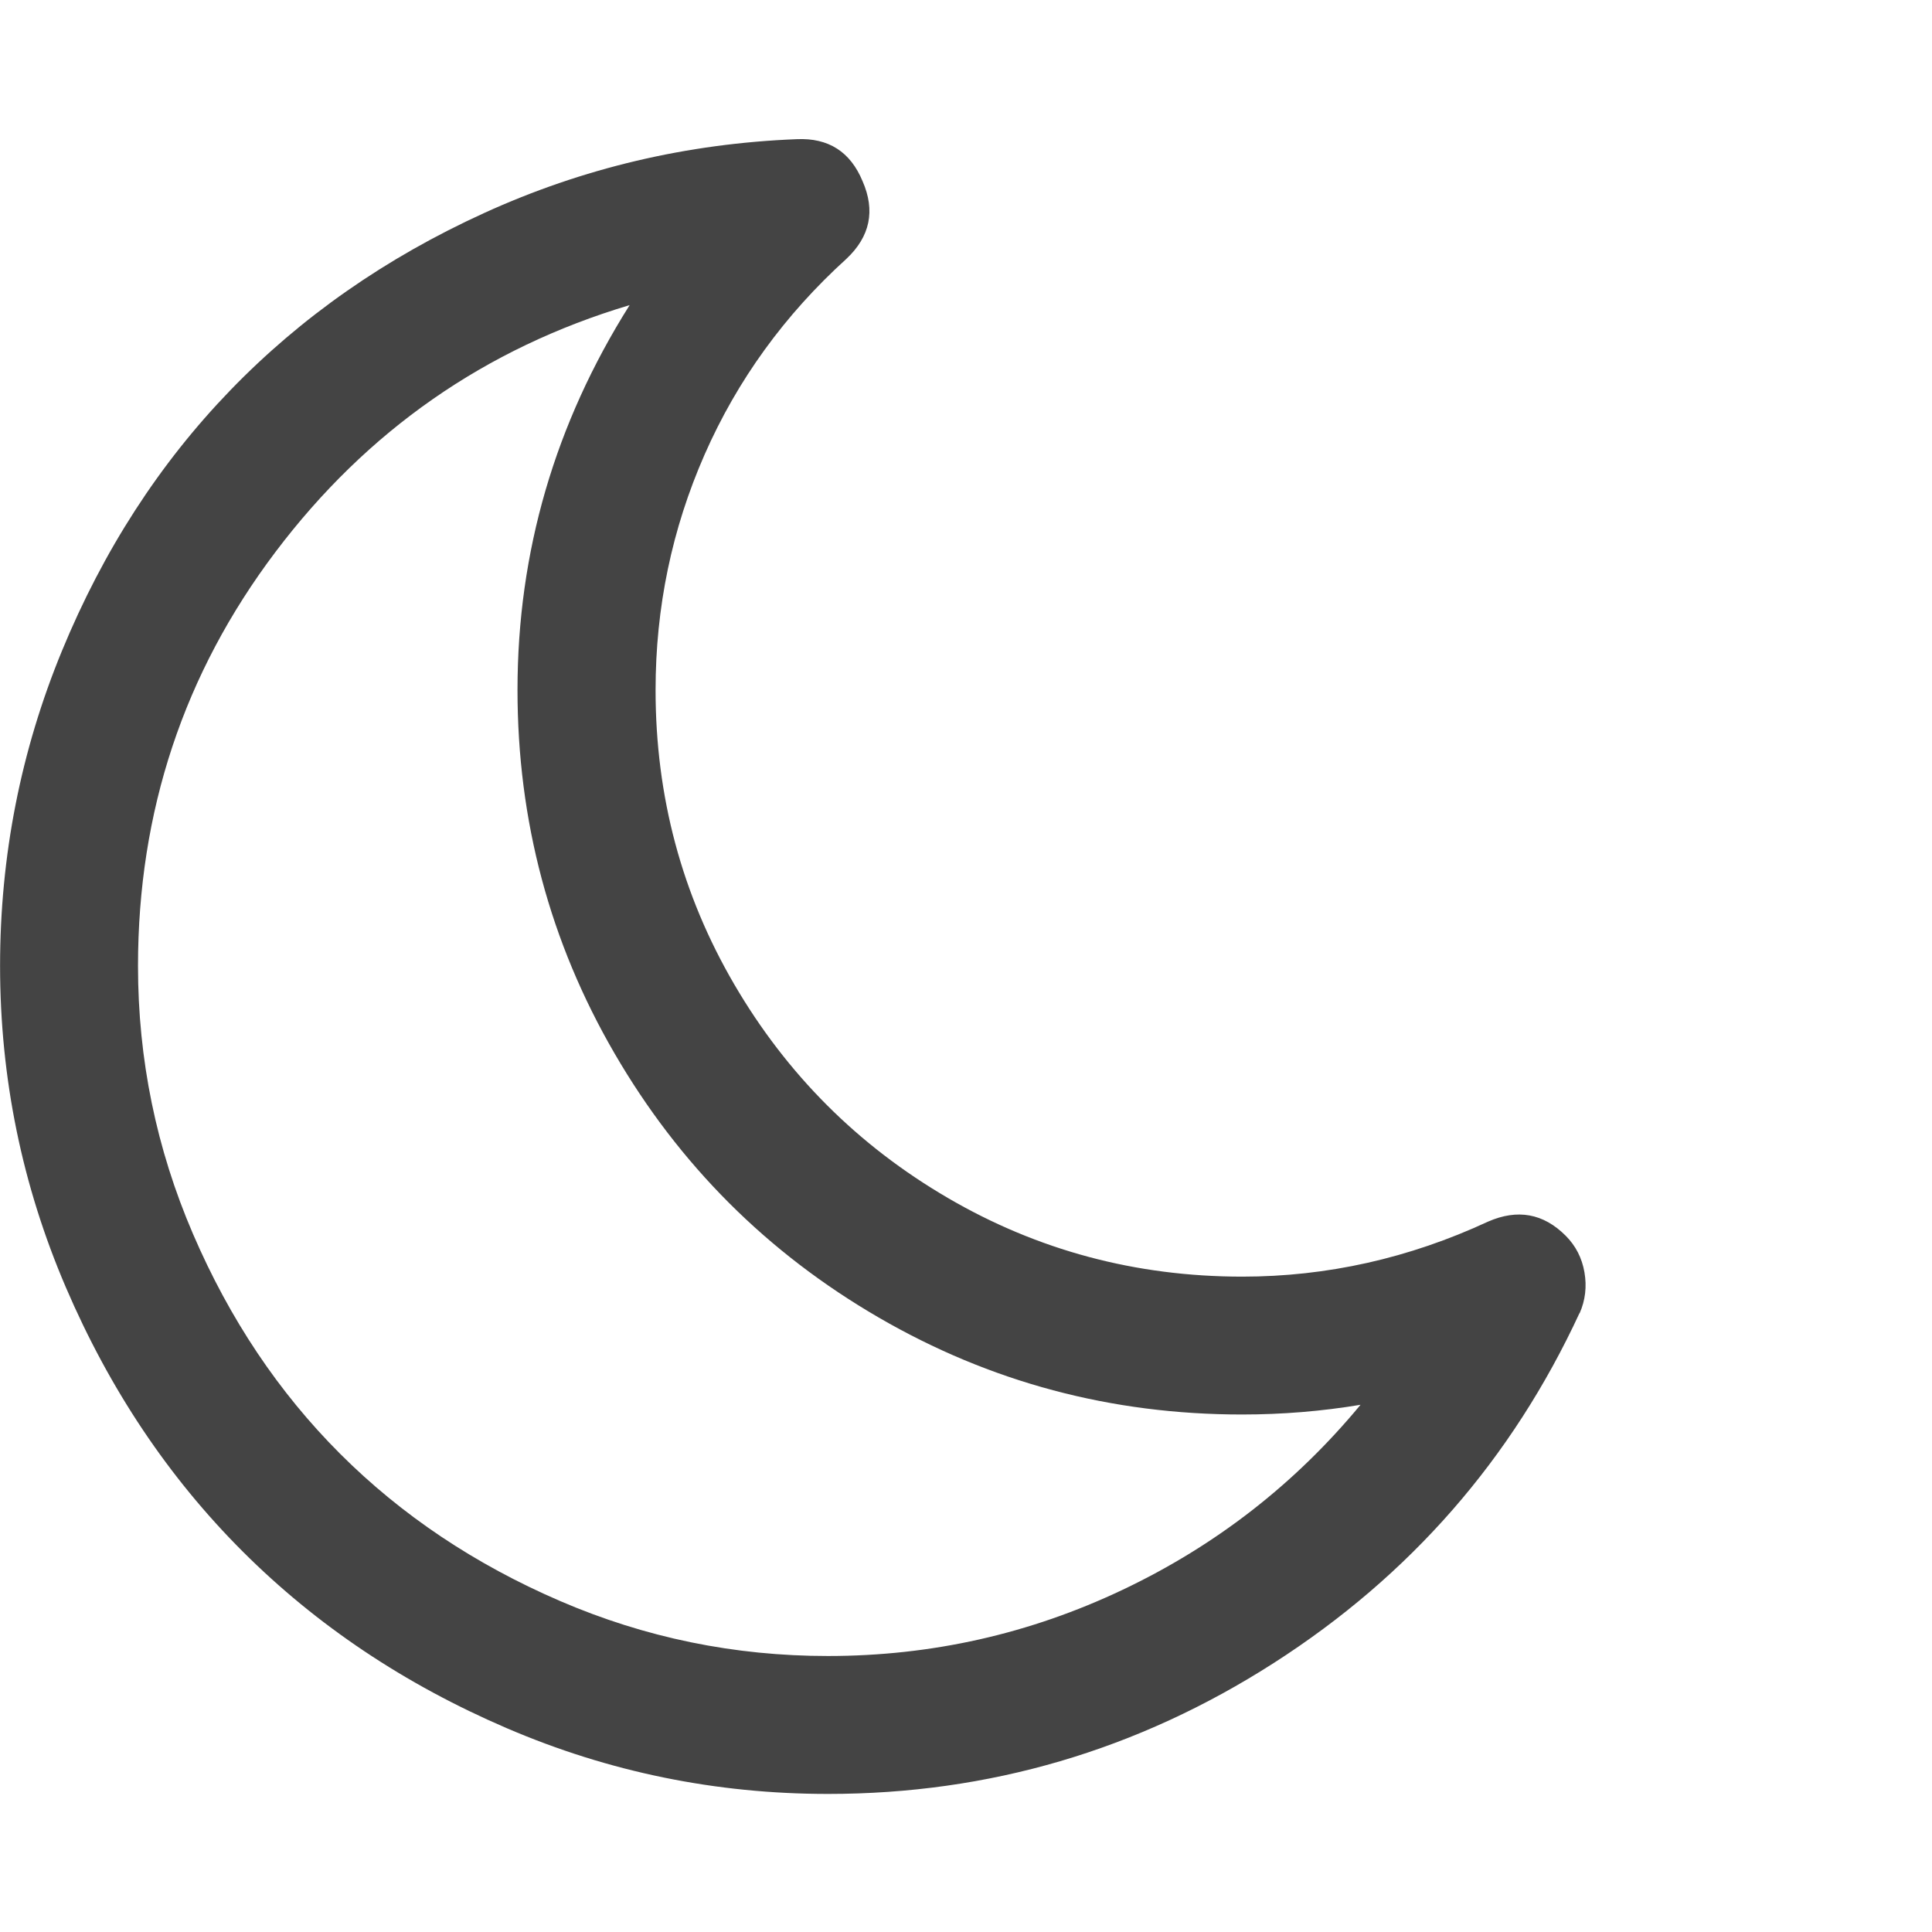<?xml version="1.0" encoding="utf-8"?>
<!-- Generated by IcoMoon.io -->
<!DOCTYPE svg PUBLIC "-//W3C//DTD SVG 1.1//EN" "http://www.w3.org/Graphics/SVG/1.1/DTD/svg11.dtd">
<svg version="1.1" xmlns="http://www.w3.org/2000/svg" xmlns:xlink="http://www.w3.org/1999/xlink" width="28" height="28" viewBox="0 0 28 28">
<path fill="#444444" d="M19.719 20.359q-0.844 0.141-1.719 0.141-2.844 0-5.266-1.406t-3.828-3.828-1.406-5.266q0-3 1.625-5.578-3.141 0.938-5.133 3.578t-1.992 6q0 2.031 0.797 3.883t2.133 3.187 3.187 2.133 3.883 0.797q2.25 0 4.273-0.961t3.445-2.68zM22.891 19.031q-1.469 3.172-4.43 5.070t-6.461 1.898q-2.438 0-4.656-0.953t-3.828-2.562-2.562-3.828-0.953-4.656q0-2.391 0.898-4.57t2.438-3.773 3.68-2.57 4.531-1.070q0.688-0.031 0.953 0.609 0.281 0.641-0.234 1.125-1.344 1.219-2.055 2.836t-0.711 3.414q0 2.312 1.141 4.266t3.094 3.094 4.266 1.141q1.844 0 3.563-0.797 0.641-0.281 1.125 0.203 0.219 0.219 0.273 0.531t-0.070 0.594z"></path>
</svg>
